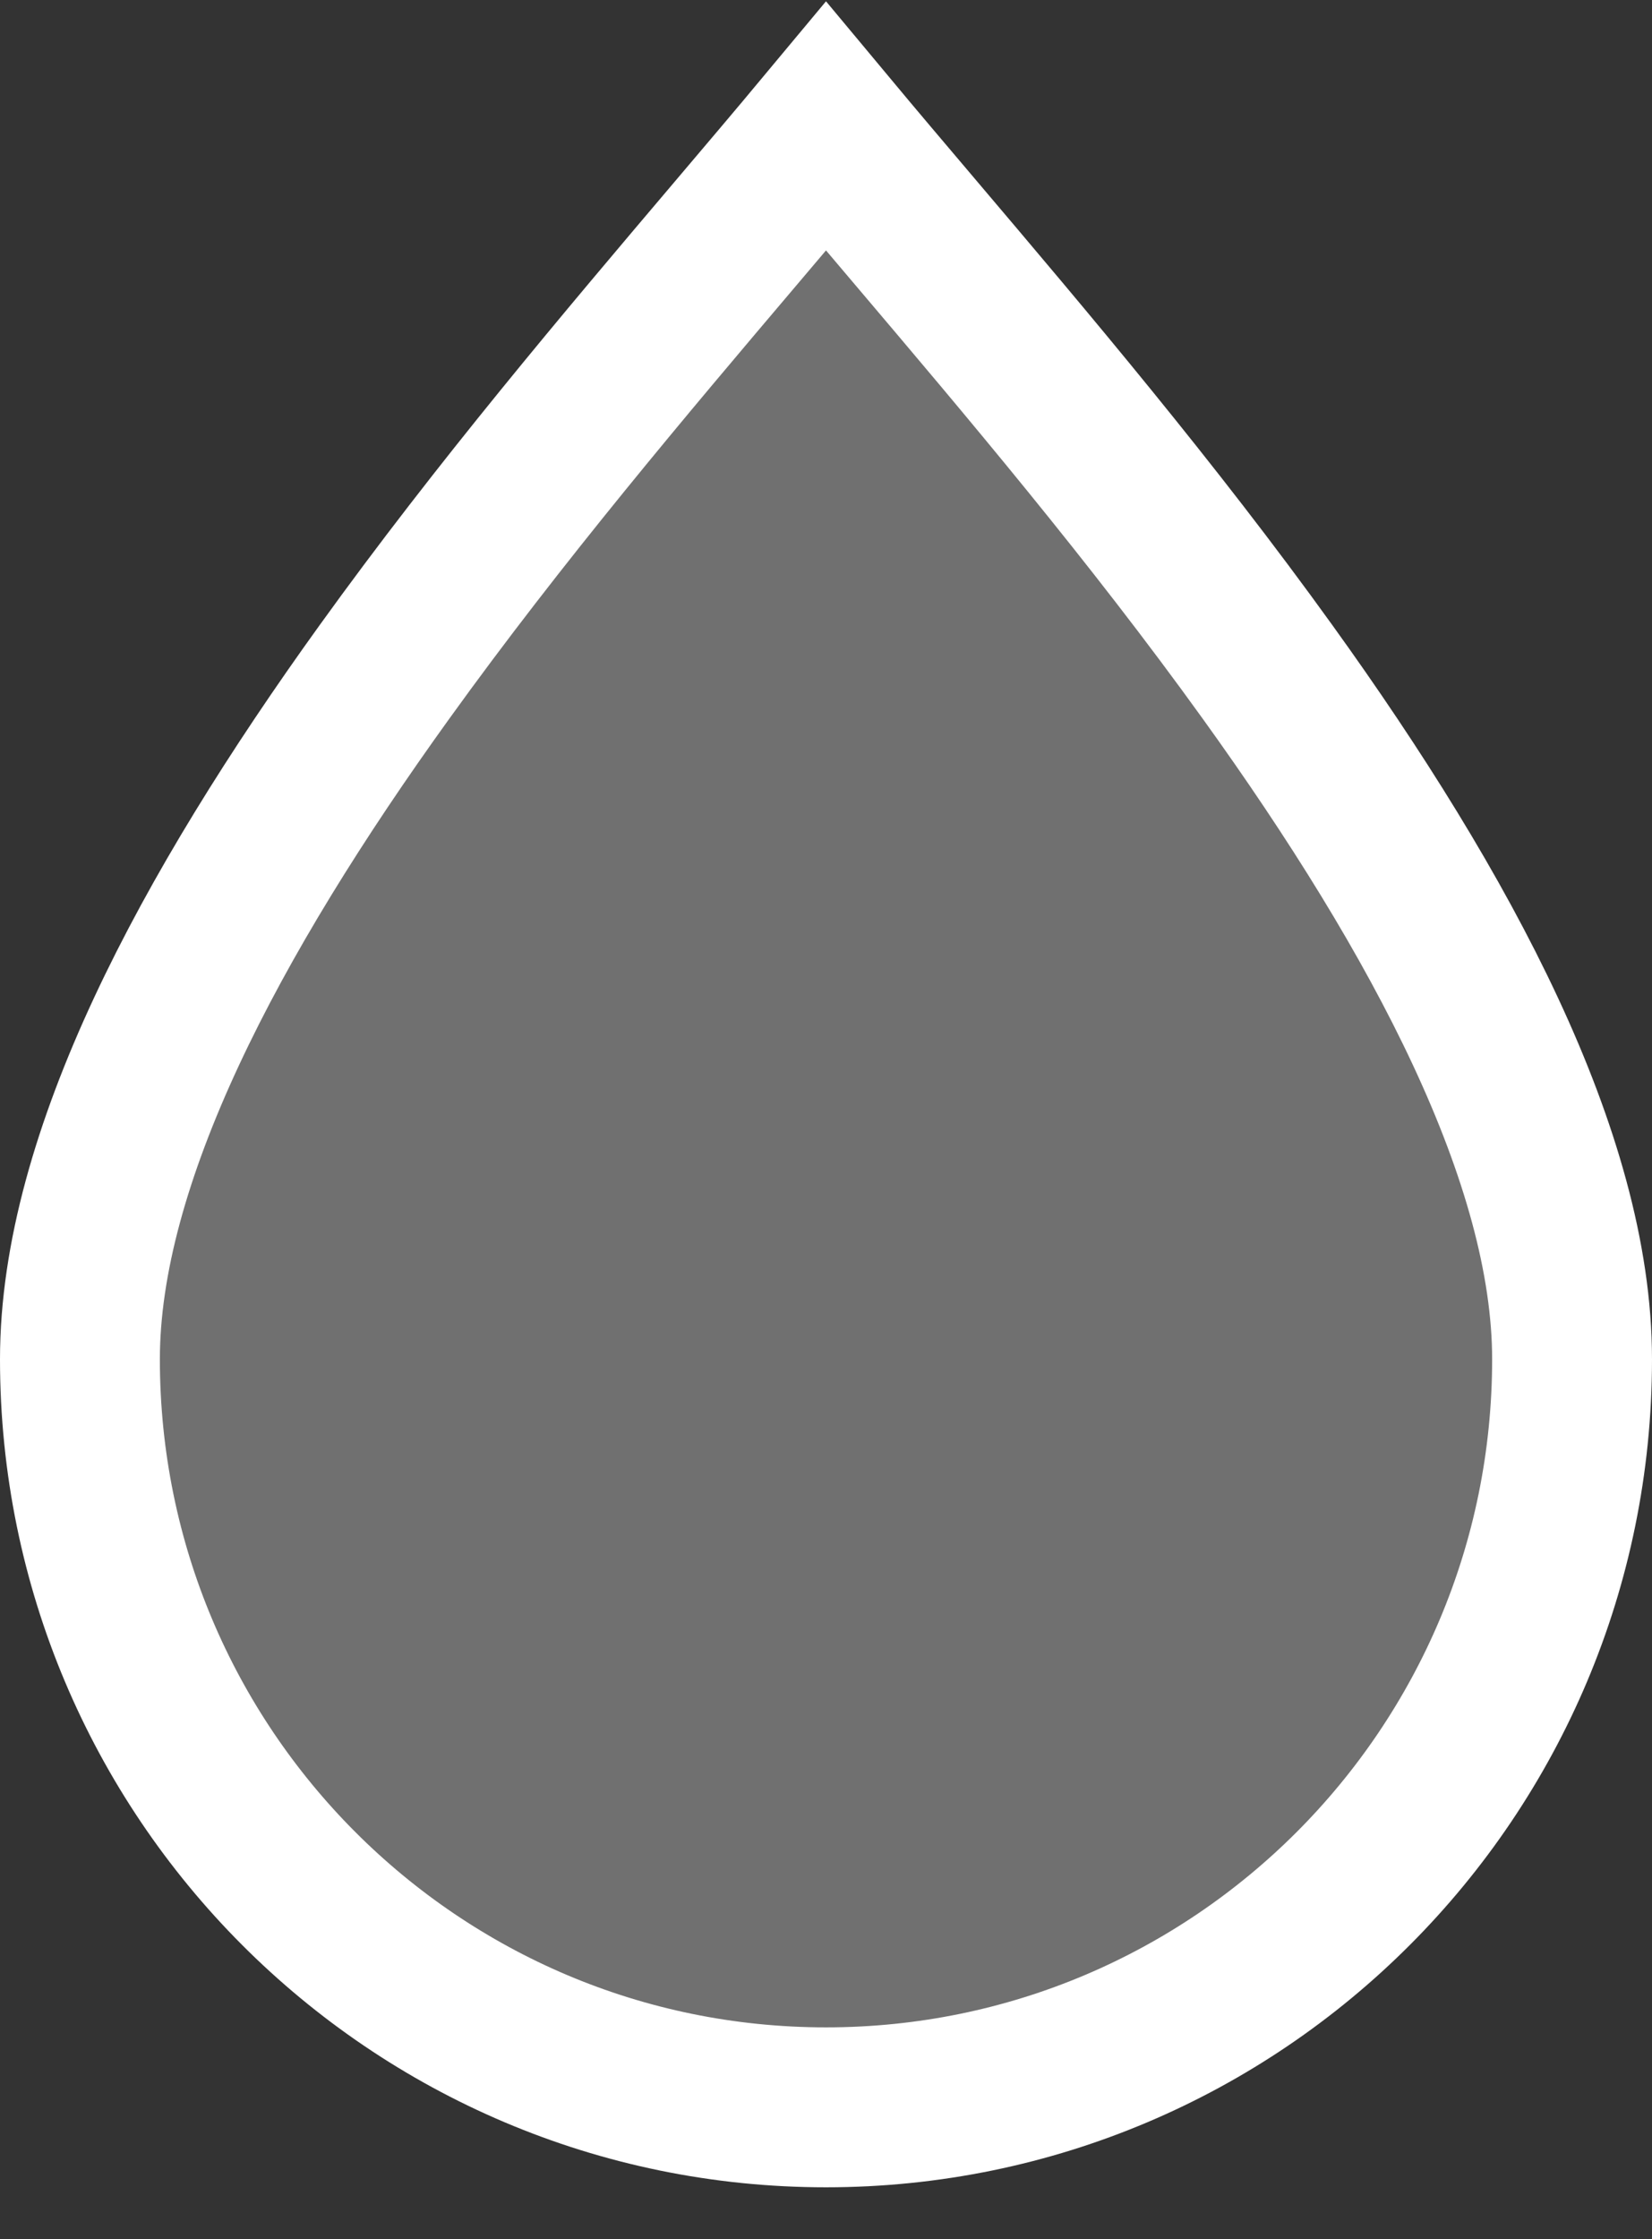 <svg width="31" height="42" viewBox="0 0 31 42" fill="none" xmlns="http://www.w3.org/2000/svg">
<rect x="0" y="0" width="31" height="42" fill="#333333" stroke="none"/>
<path d="M29.5 25.497C29.5 33.25 23.229 39.529 15.5 39.529C7.771 39.529 1.5 33.25 1.5 25.497C1.5 21.732 3.925 17.171 7.213 12.606C9.379 9.597 11.75 6.801 13.814 4.367C14.405 3.67 14.971 3.003 15.5 2.368C16.029 3.003 16.595 3.67 17.186 4.367C19.25 6.801 21.621 9.597 23.787 12.606C27.075 17.171 29.5 21.732 29.5 25.497Z" fill="white" fill-opacity="0.3" stroke="white" stroke-width="3"/>
</svg>
